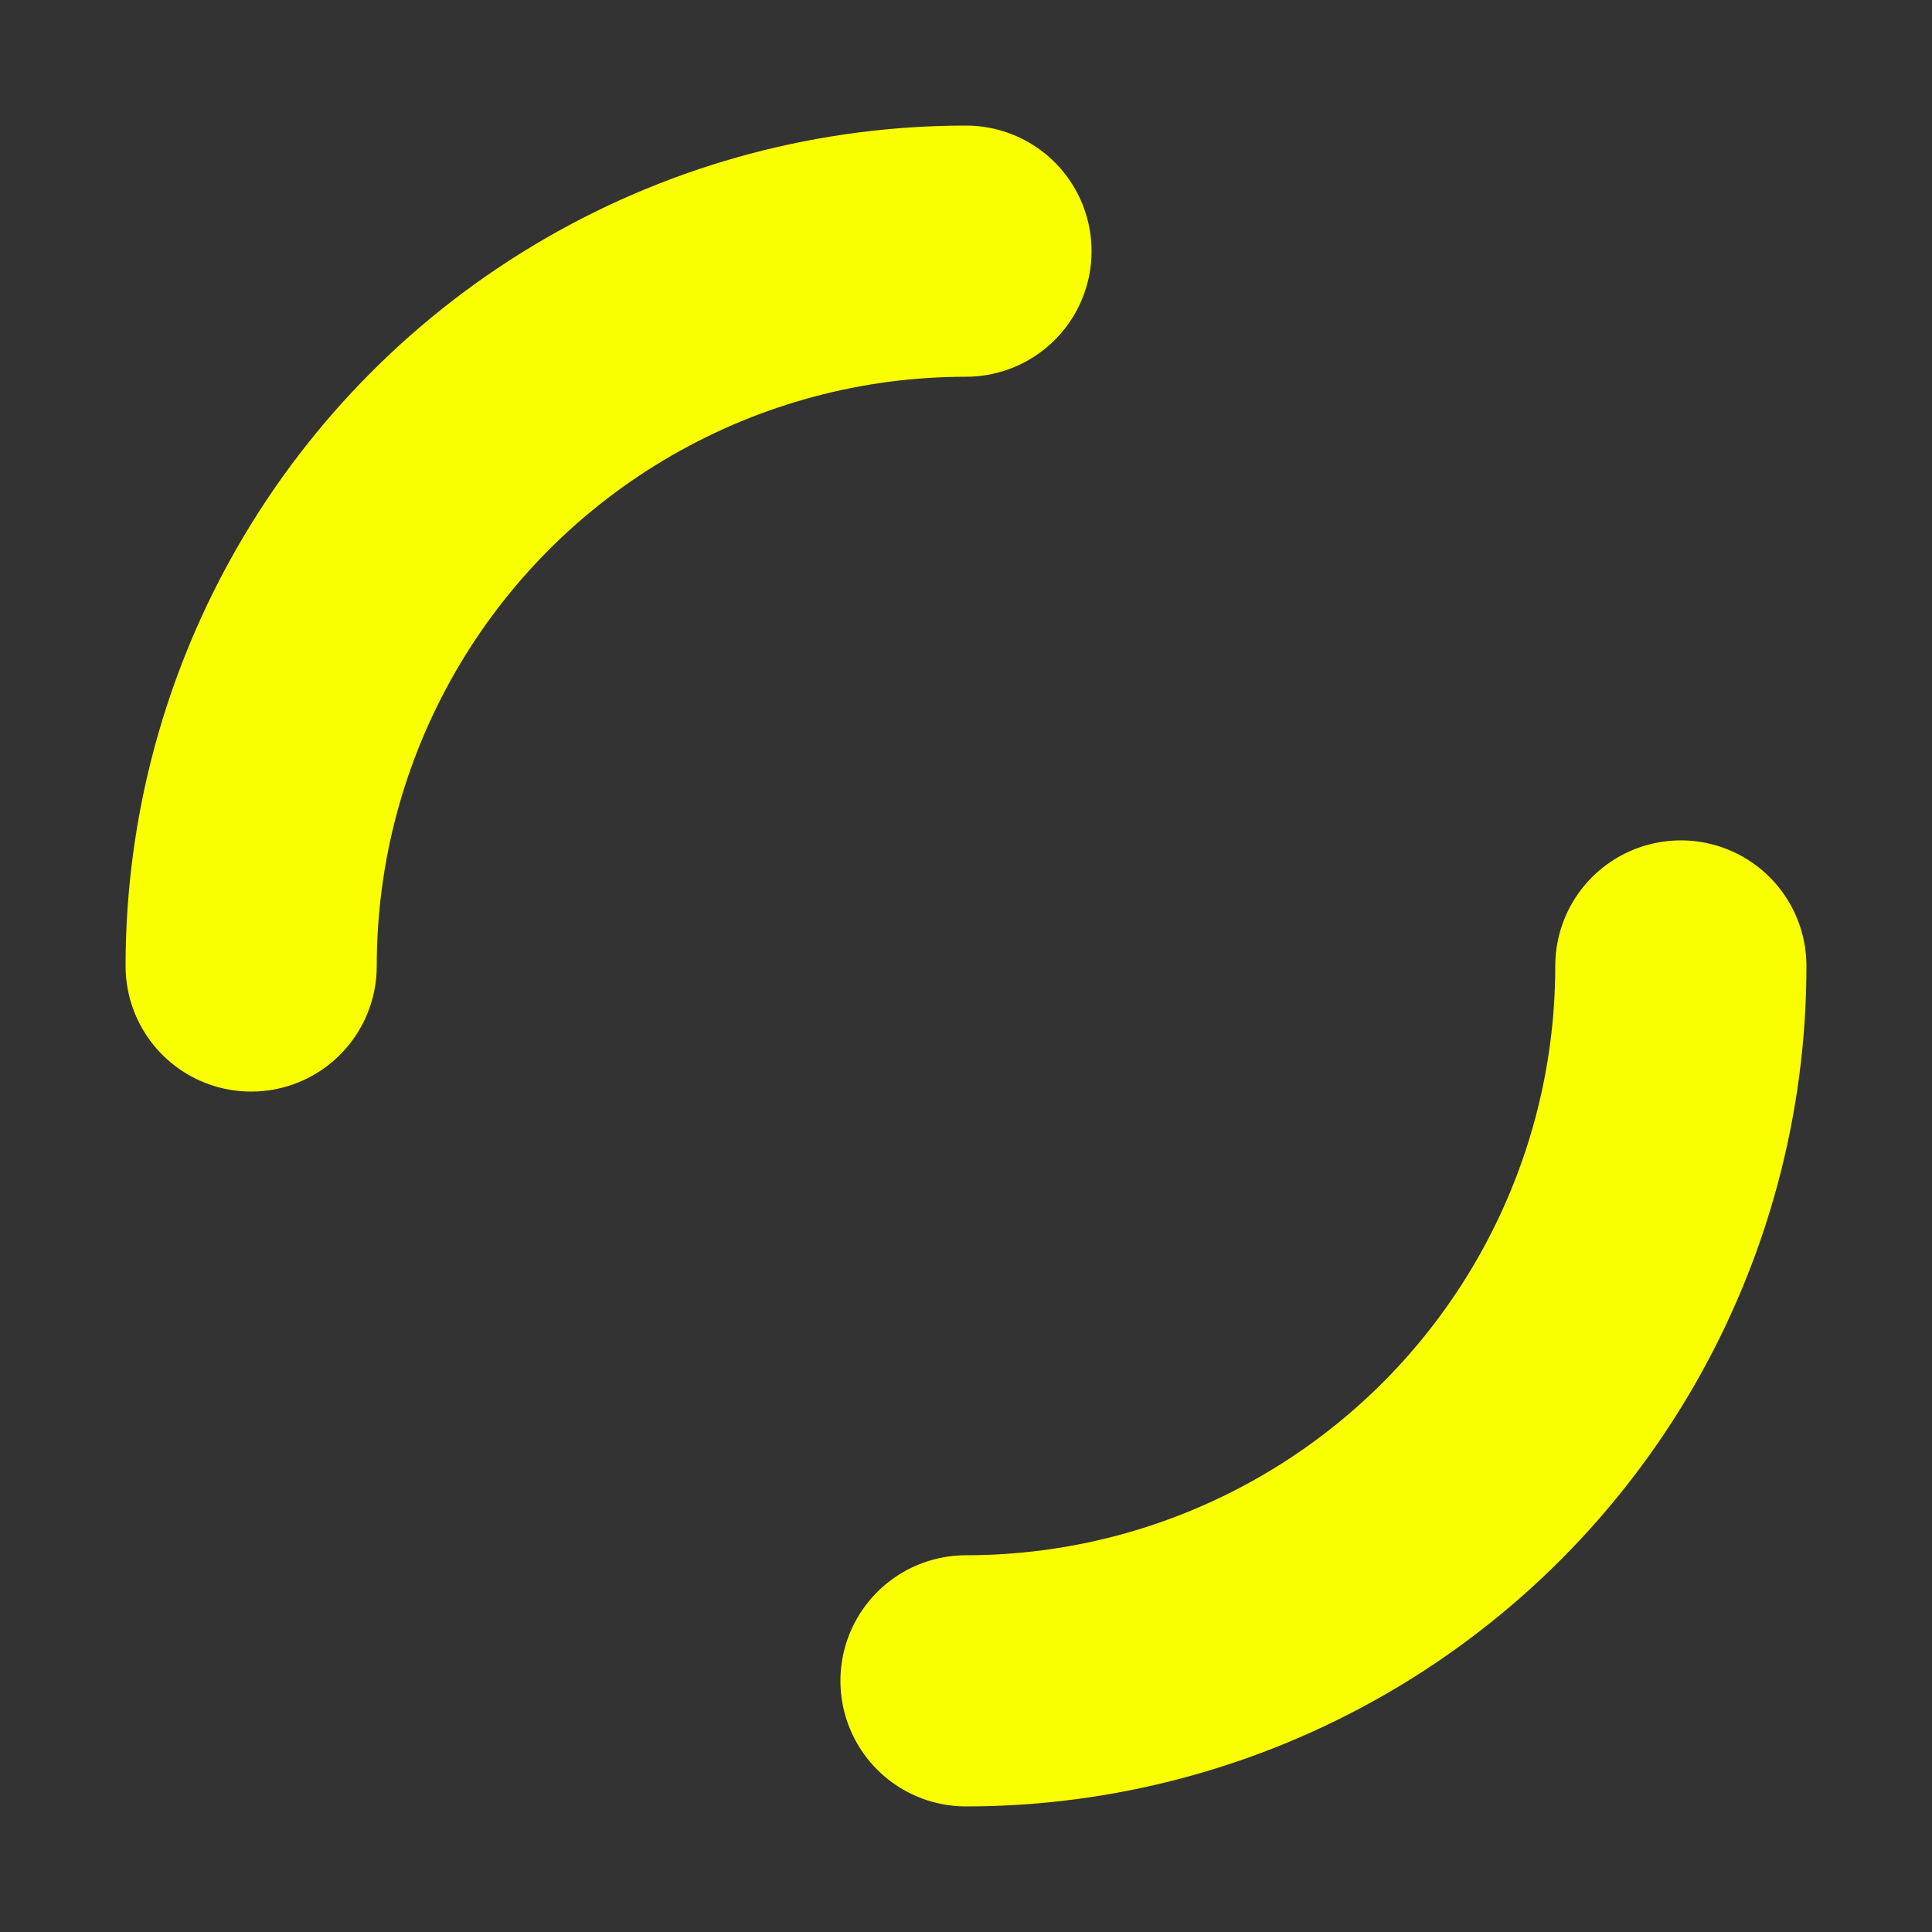 <?xml version="1.0" encoding="utf-8"?>
<svg xmlns="http://www.w3.org/2000/svg" xmlns:xlink="http://www.w3.org/1999/xlink" style="margin: auto; background: rgba(241, 242, 243, 0) none repeat scroll 0% 0%; display: block; shape-rendering: auto;" width="74px" height="74px" viewBox="0 0 100 100" preserveAspectRatio="xMidYMid">
<rect x="0" y="0" width="100" height="100" fill="#333333" stroke="none"/>
<circle cx="50" cy="50" r="37" stroke-width="13" stroke="#faff00" stroke-dasharray="58.119 58.119" fill="none" stroke-linecap="round">
  <animateTransform attributeName="transform" type="rotate" repeatCount="indefinite" dur="1.695s" keyTimes="0;1" values="0 50 50;360 50 50"></animateTransform>
</circle>
<!-- [ldio] generated by https://loading.io/ --></svg>